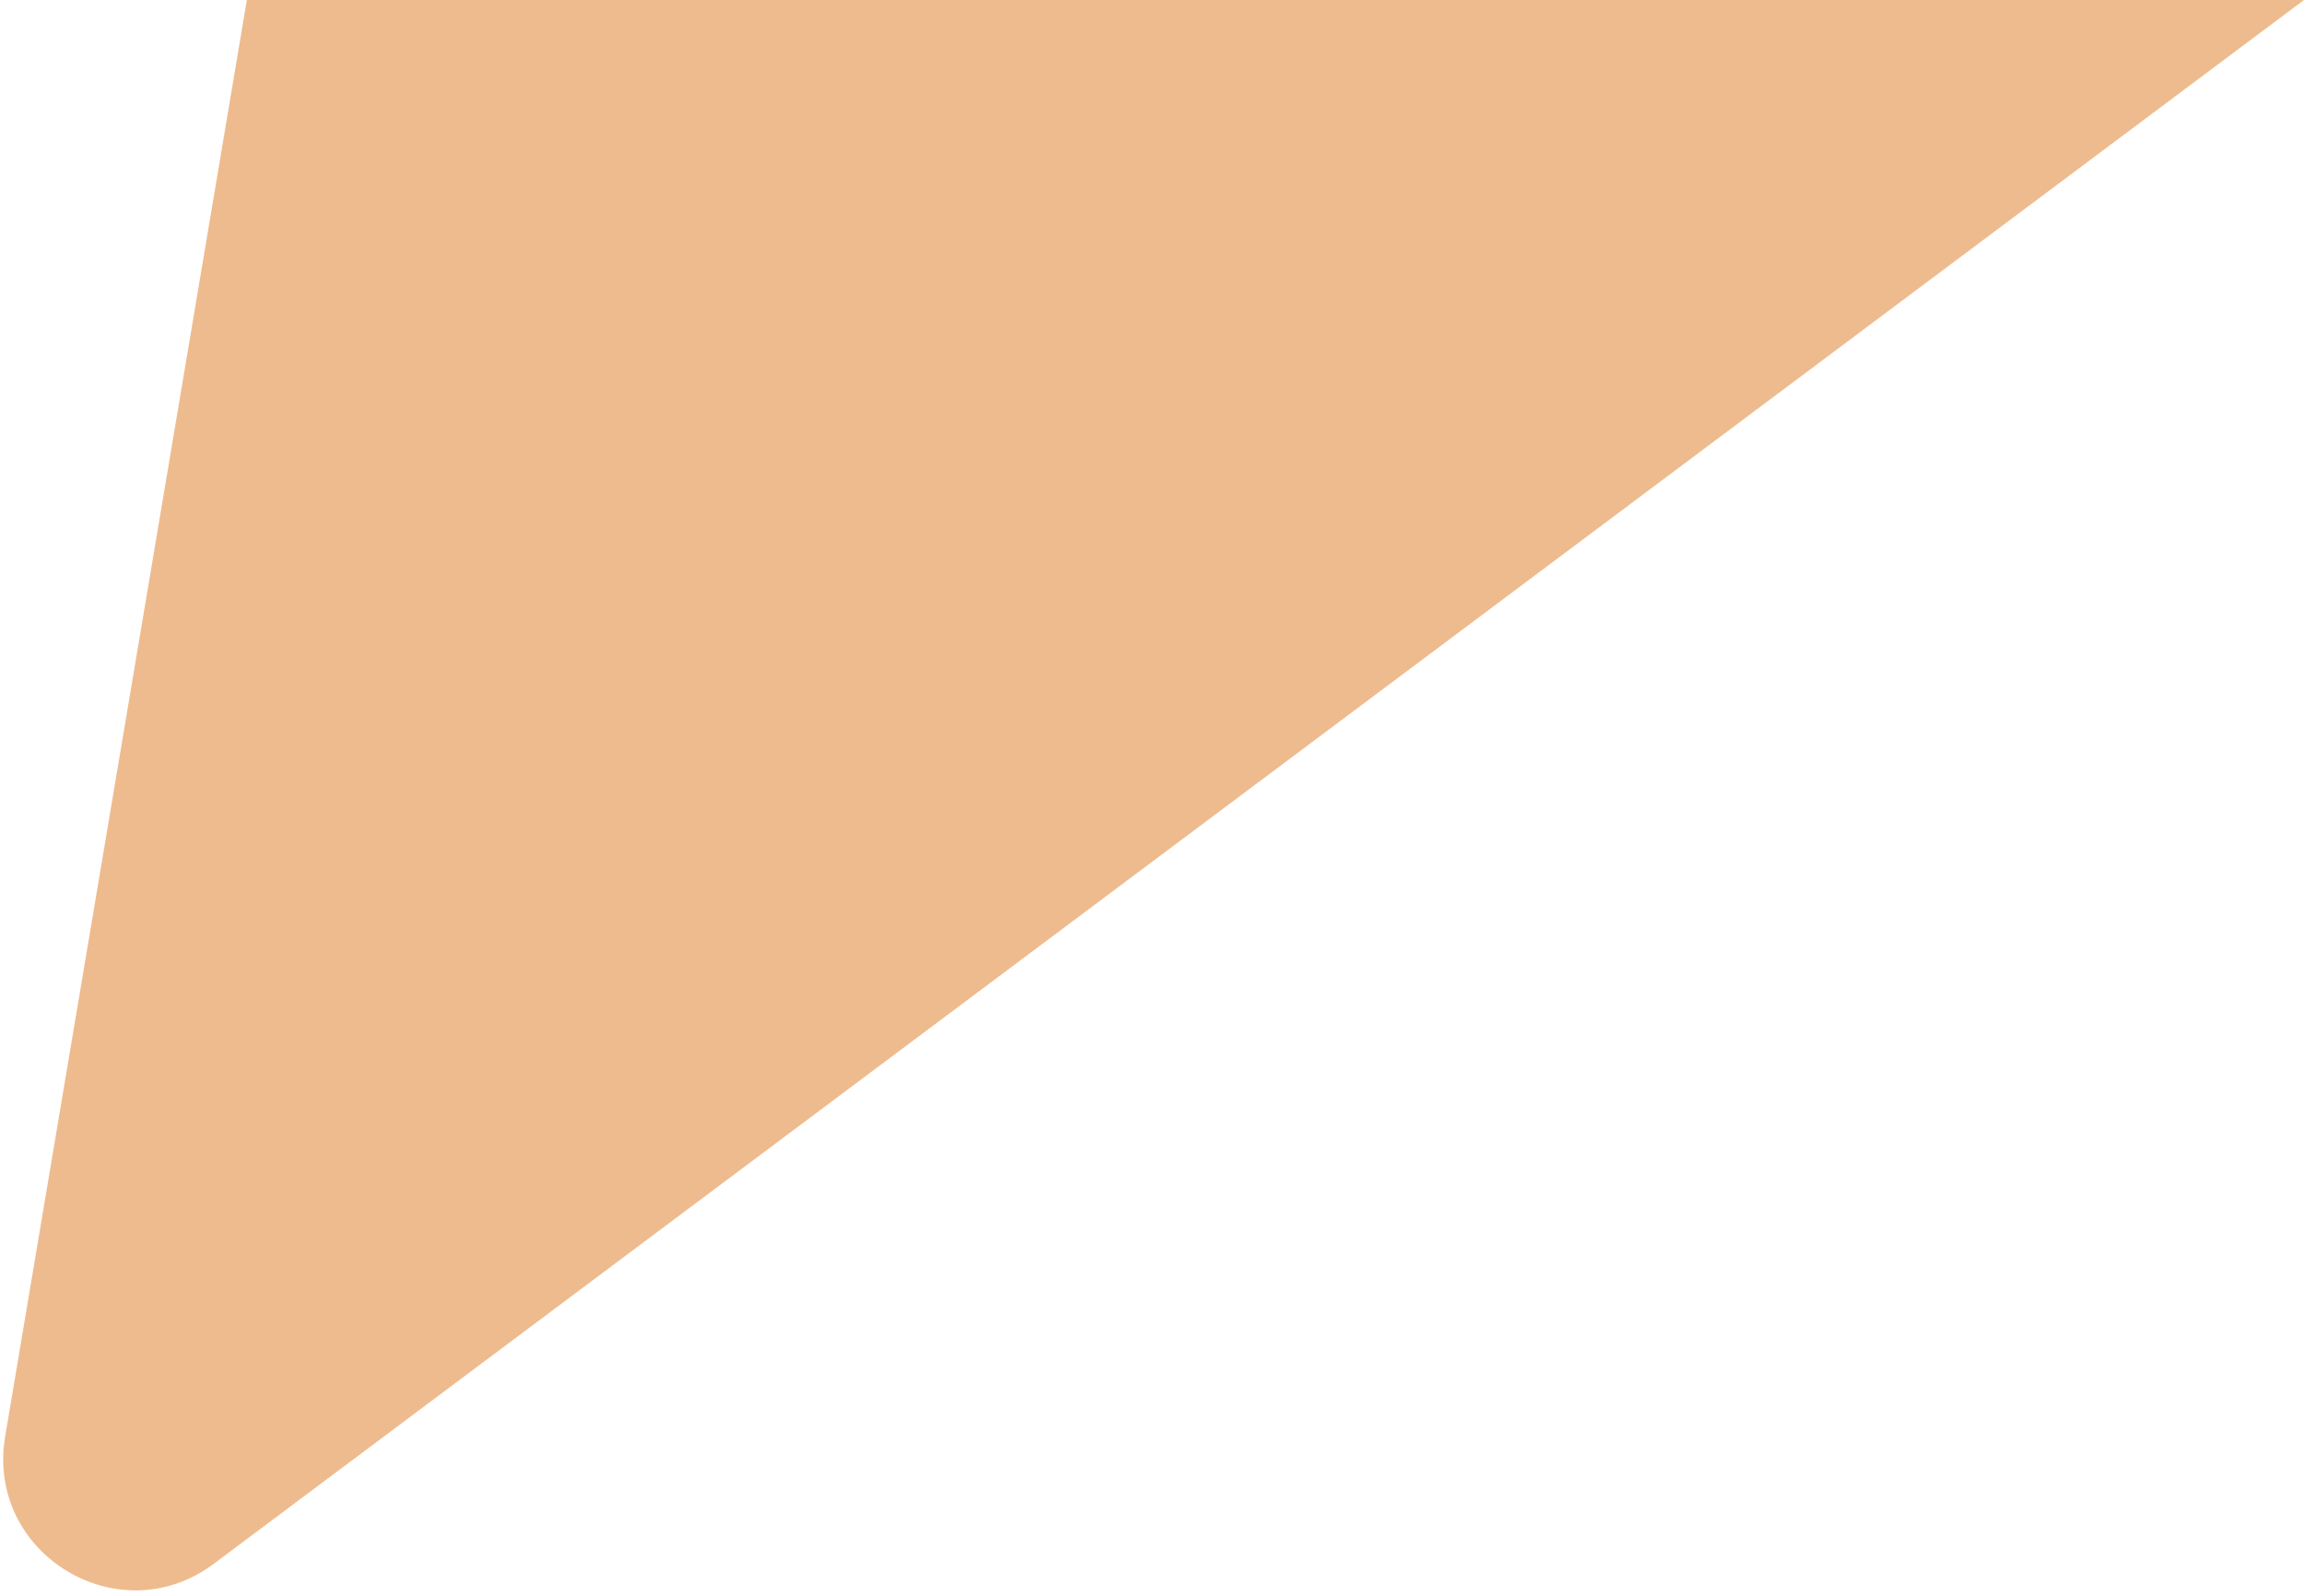 <svg width="140" height="97" viewBox="0 0 140 97" fill="none" xmlns="http://www.w3.org/2000/svg">
<path d="M15 0H140L12.996 95.031C7.216 99.356 -0.883 94.417 0.314 87.298L15 0Z" fill="#EEBB8E"/>
</svg>
